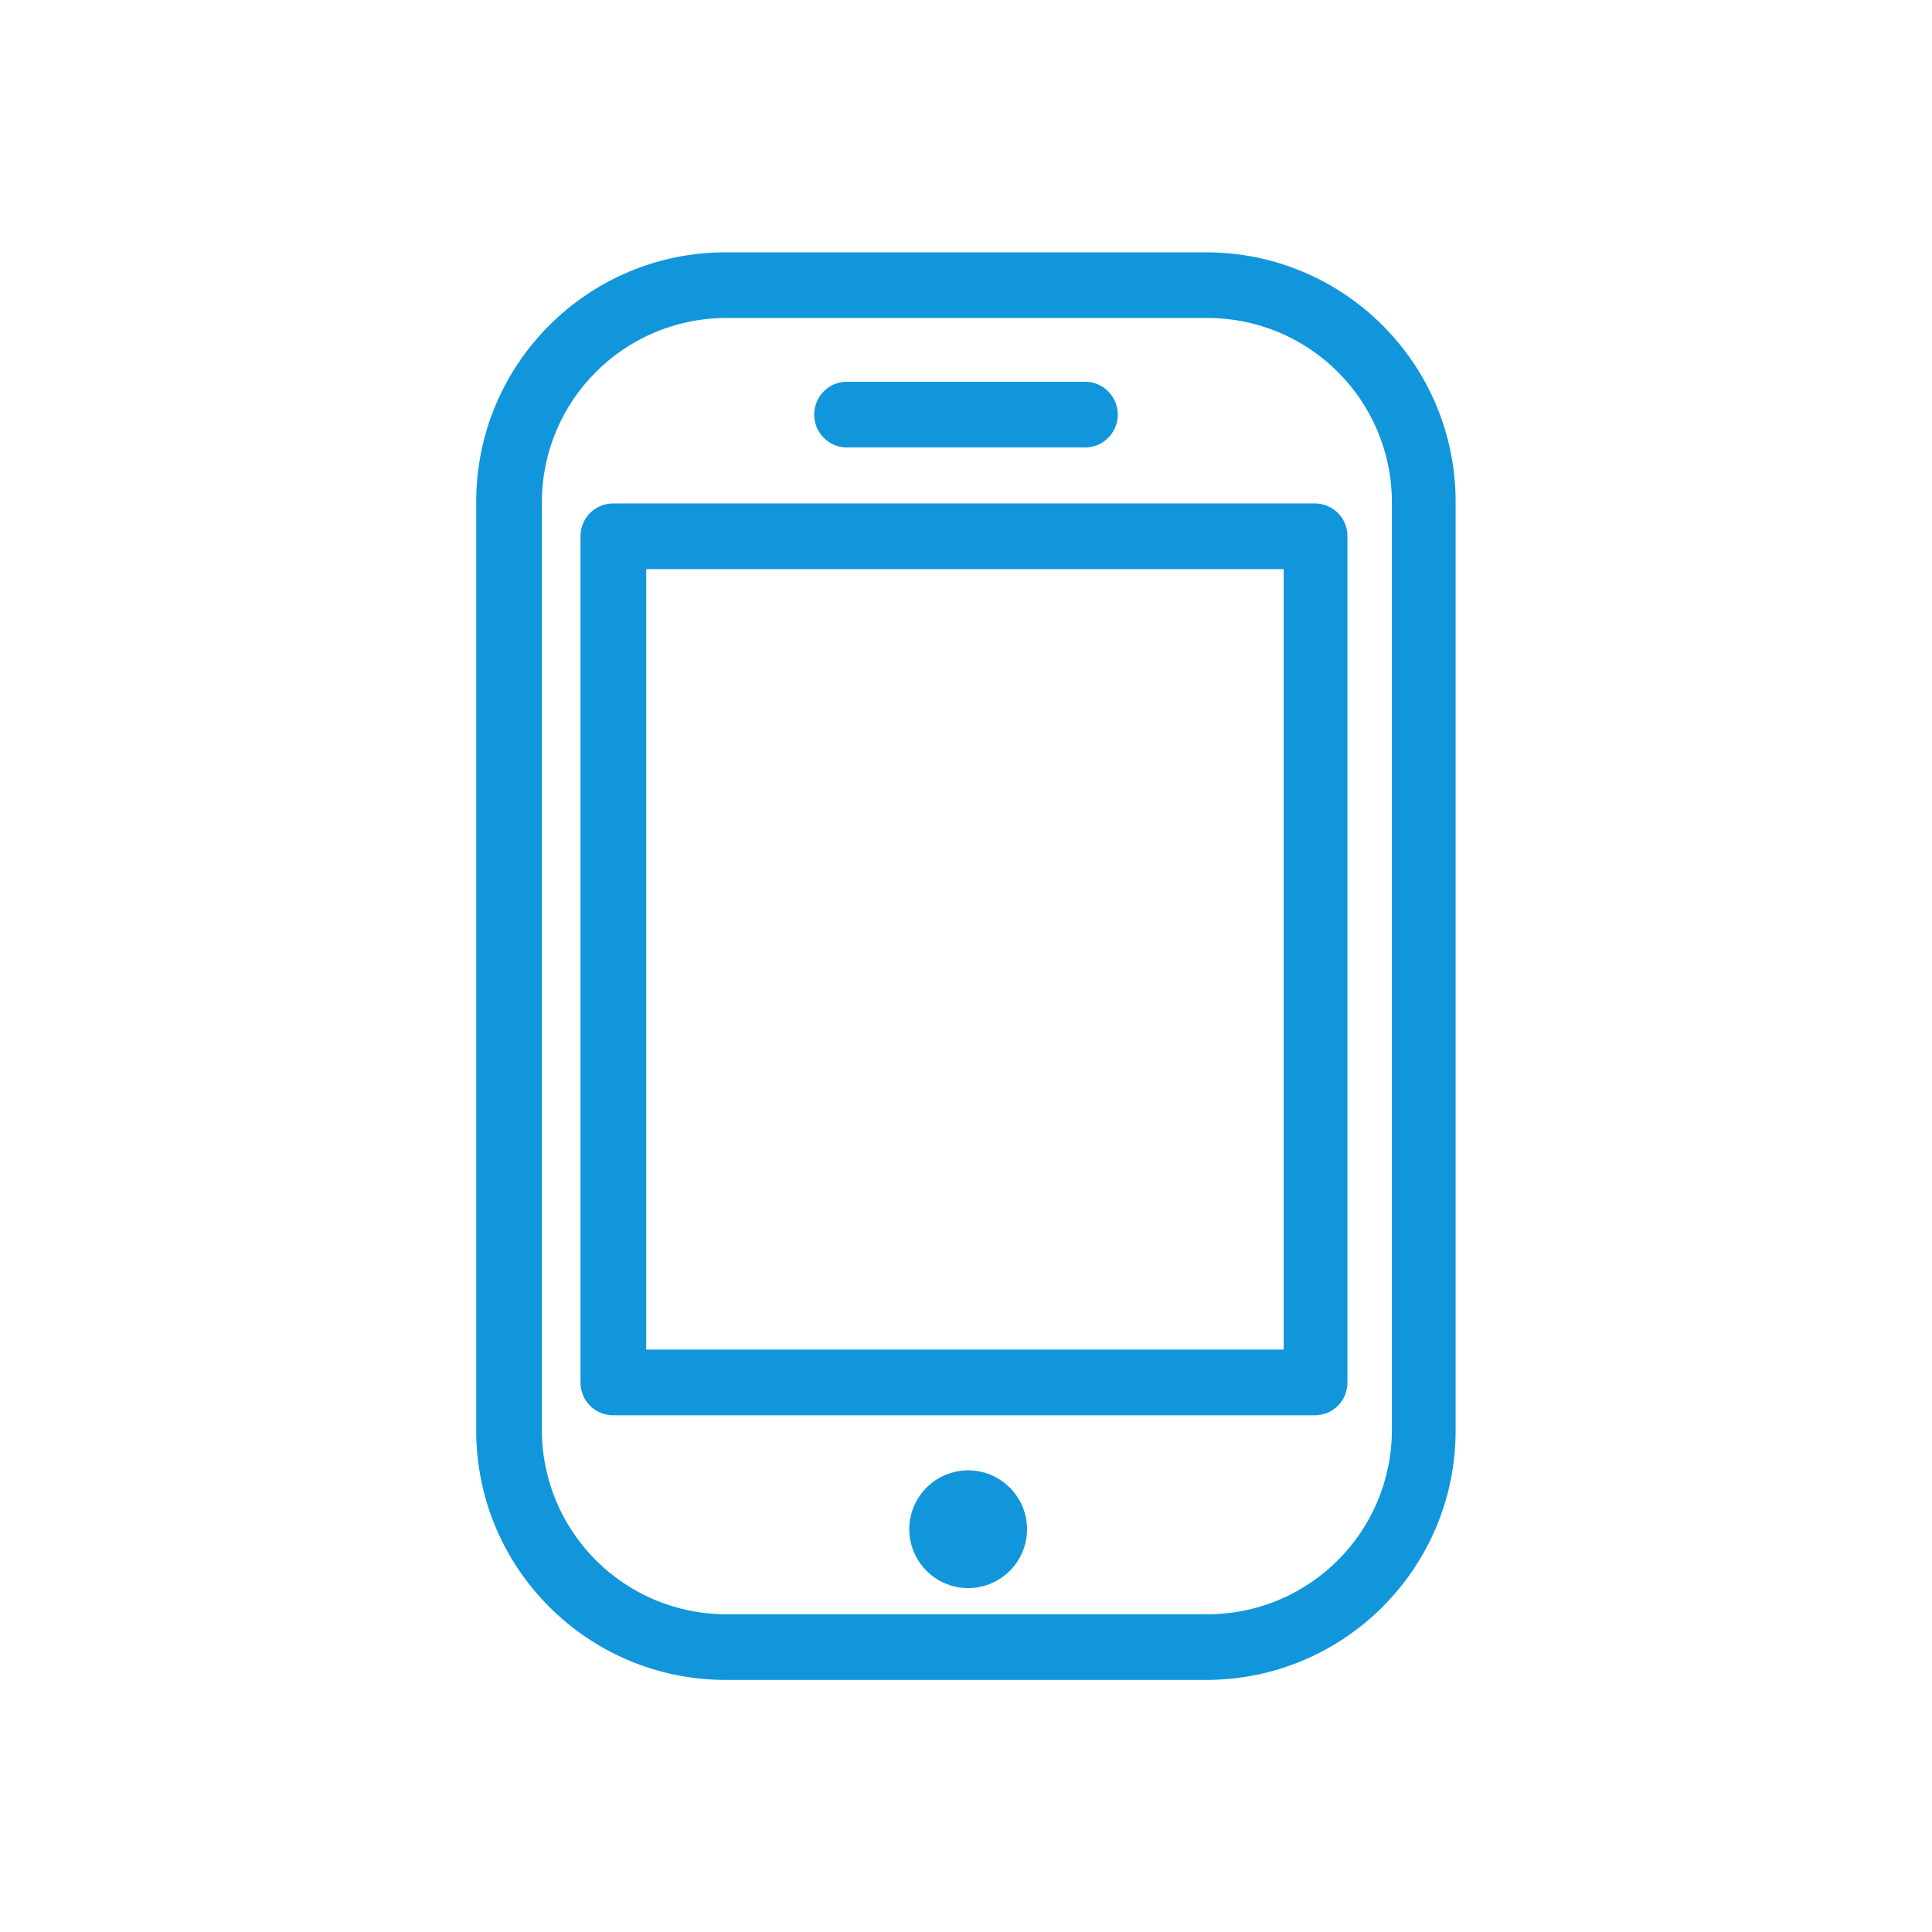<?xml version="1.0" standalone="no"?><!DOCTYPE svg PUBLIC "-//W3C//DTD SVG 1.1//EN" "http://www.w3.org/Graphics/SVG/1.1/DTD/svg11.dtd"><svg t="1648281741385" class="icon" viewBox="0 0 1024 1024" version="1.1" xmlns="http://www.w3.org/2000/svg" p-id="36491" xmlns:xlink="http://www.w3.org/1999/xlink" width="200" height="200"><defs><style type="text/css">@font-face { font-family: feedback-iconfont; src: url("//at.alicdn.com/t/font_1031158_u69w8yhxdu.woff2?t=1630033759944") format("woff2"), url("//at.alicdn.com/t/font_1031158_u69w8yhxdu.woff?t=1630033759944") format("woff"), url("//at.alicdn.com/t/font_1031158_u69w8yhxdu.ttf?t=1630033759944") format("truetype"); }
</style></defs><path d="M771.509 265.931c0-73.008-59.185-132.193-132.193-132.193H384.593c-73.008 0-132.193 59.185-132.193 132.193v492.265c0 73.008 59.185 132.193 132.193 132.193h254.723c73.008 0 132.193-59.185 132.193-132.193V265.931z m-33.788 491.938c0 53.963-43.746 97.708-97.708 97.708H384.919c-53.963 0-97.708-43.746-97.708-97.708V266.257c0-53.963 43.746-97.708 97.708-97.708h255.093c53.963 0 97.708 43.746 97.708 97.708v491.611z m-224.576 21.447c-17.209 0-31.208 14.001-31.208 31.207s14 31.207 31.208 31.207c17.209 0 31.208-14.001 31.208-31.207s-14-31.207-31.208-31.207zM431.53 219.743c0-9.524 7.72-17.406 17.242-17.406h126.446c9.523 0 17.242 7.882 17.242 17.406s-7.72 17.406-17.242 17.406H448.772c-9.522 0-17.242-7.882-17.242-17.406z m282.641 64.342c0-9.523-7.72-17.242-17.242-17.242H324.932c-9.523 0-17.242 7.72-17.242 17.242v448.788c0 9.523 7.72 17.242 17.242 17.242h371.997c9.523 0 17.242-7.72 17.242-17.242V284.085z m-33.788 431.219h-337.882v-413.65h337.882v413.65z" fill="#1296db" p-id="36492"></path></svg>